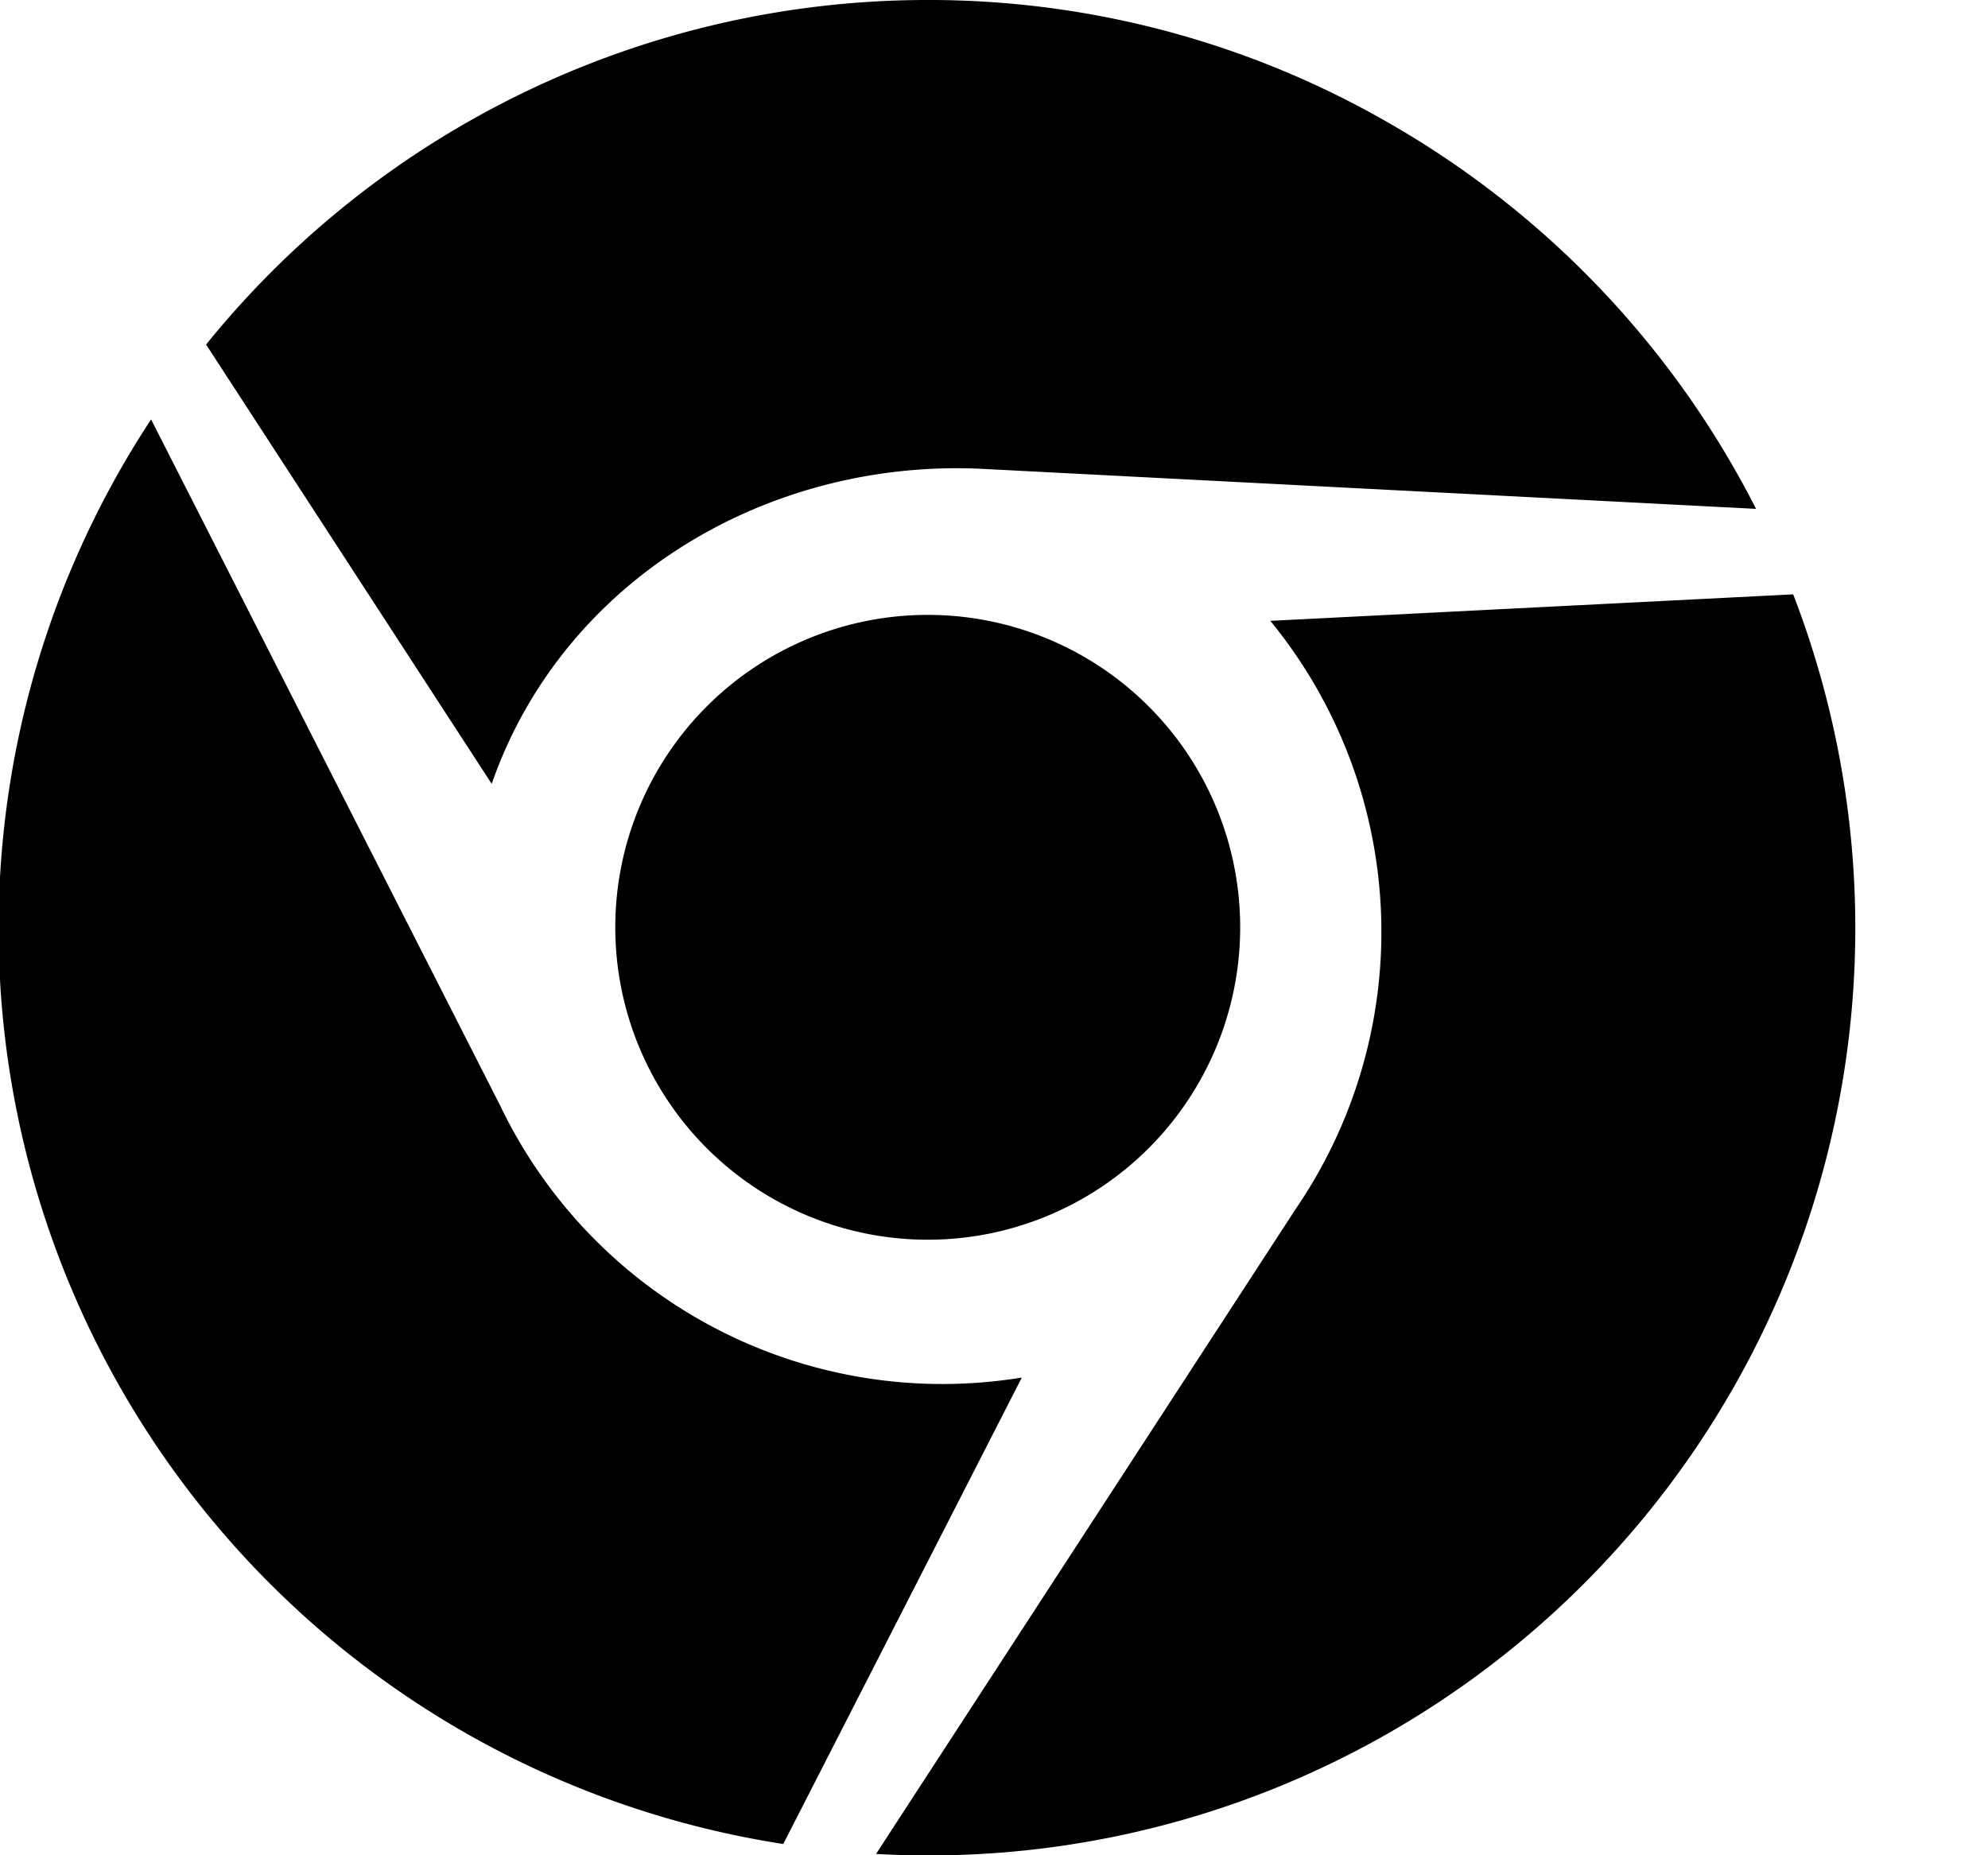<svg xmlns="http://www.w3.org/2000/svg" viewBox="0 0 30 28"><path d="M13.95 0A13.9 13.9 0 0 1 21 1.88a14.04 14.04 0 0 1 5.5 5.8l-11.6-.6c-3.27-.19-6.4 1.65-7.48 4.75L3.11 5.2A14 14 0 0 1 13.95 0zM2.28 6.33l5.27 10.36a7.4 7.4 0 0 0 7.87 4.1l-3.6 7.04a13.98 13.98 0 0 1-9.54-21.5zm24.78 2.64A14 14 0 0 1 21 26.13a13.96 13.96 0 0 1-7.78 1.85l6.33-9.73a7.41 7.41 0 0 0-.38-8.88zM14 9.28a4.71 4.71 0 1 1 0 9.43 4.71 4.71 0 0 1 0-9.43z"/></svg>